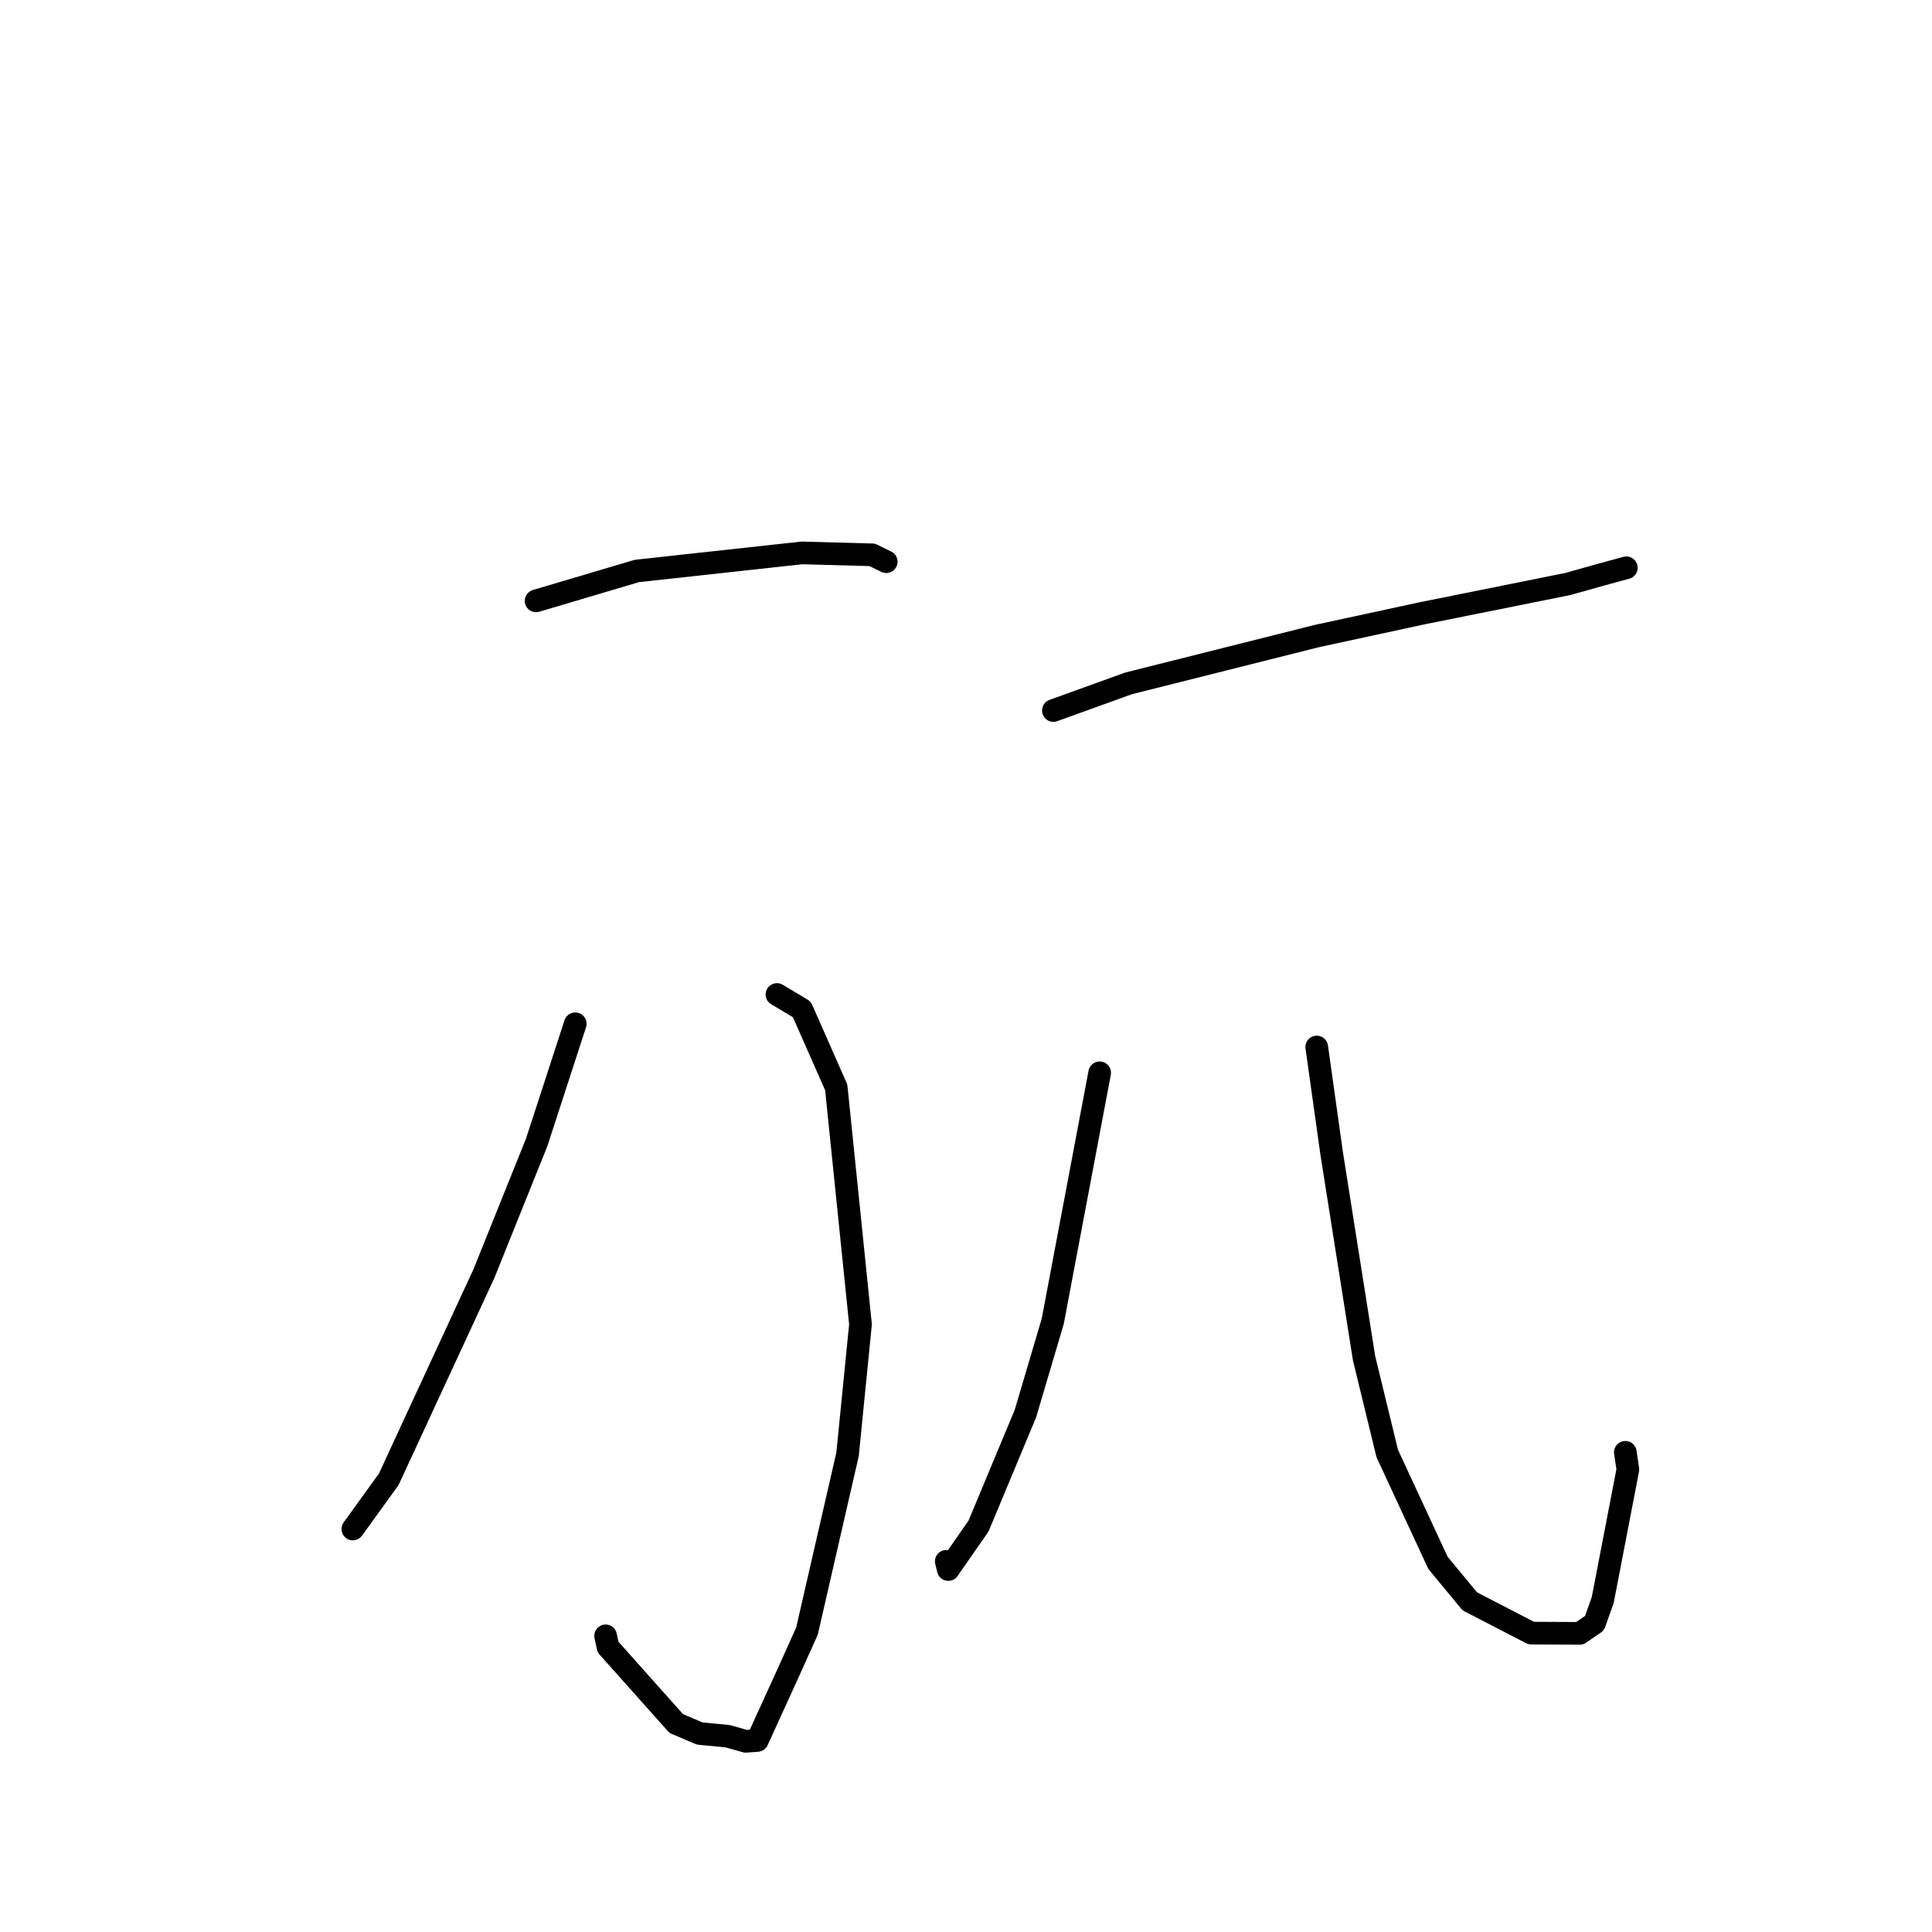 <?xml version="1.0" standalone="no"?>
    <svg width="256" height="256" xmlns="http://www.w3.org/2000/svg" version="1.1">
    <polyline stroke="black" stroke-width="3" stroke-linecap="round" fill="transparent" stroke-linejoin="round" points="71.034 79.618 84.39 75.656 106.257 73.263 115.569 73.516 117.307 74.368 117.431 74.428 " />
        <polyline stroke="black" stroke-width="3" stroke-linecap="round" fill="transparent" stroke-linejoin="round" points="102.949 131.776 106.245 133.744 110.806 144.089 114.02 175.488 112.306 192.7 106.928 216.132 104.289 221.992 100.352 230.622 98.827 230.734 96.401 230.055 92.71 229.698 89.599 228.372 80.558 218.234 80.249 216.757 " />
        <polyline stroke="black" stroke-width="3" stroke-linecap="round" fill="transparent" stroke-linejoin="round" points="76.226 135.657 71.115 151.365 64.122 168.76 51.51 196.017 47.186 202.005 46.754 202.604 " />
        <polyline stroke="black" stroke-width="3" stroke-linecap="round" fill="transparent" stroke-linejoin="round" points="139.58 94.147 149.537 90.553 174.479 84.282 188.448 81.263 207.714 77.39 212.182 76.137 215.477 75.238 215.501 75.231 " />
        <polyline stroke="black" stroke-width="3" stroke-linecap="round" fill="transparent" stroke-linejoin="round" points="145.712 142.153 139.497 175.064 135.872 187.311 129.66 202.21 125.653 207.974 125.385 206.883 " />
        <polyline stroke="black" stroke-width="3" stroke-linecap="round" fill="transparent" stroke-linejoin="round" points="174.475 138.732 176.439 152.746 180.743 179.959 183.817 192.595 190.54 207.086 194.756 212.187 202.892 216.396 209.307 216.429 211.28 215.079 212.368 212.022 215.702 194.723 215.366 192.438 " />
        </svg>